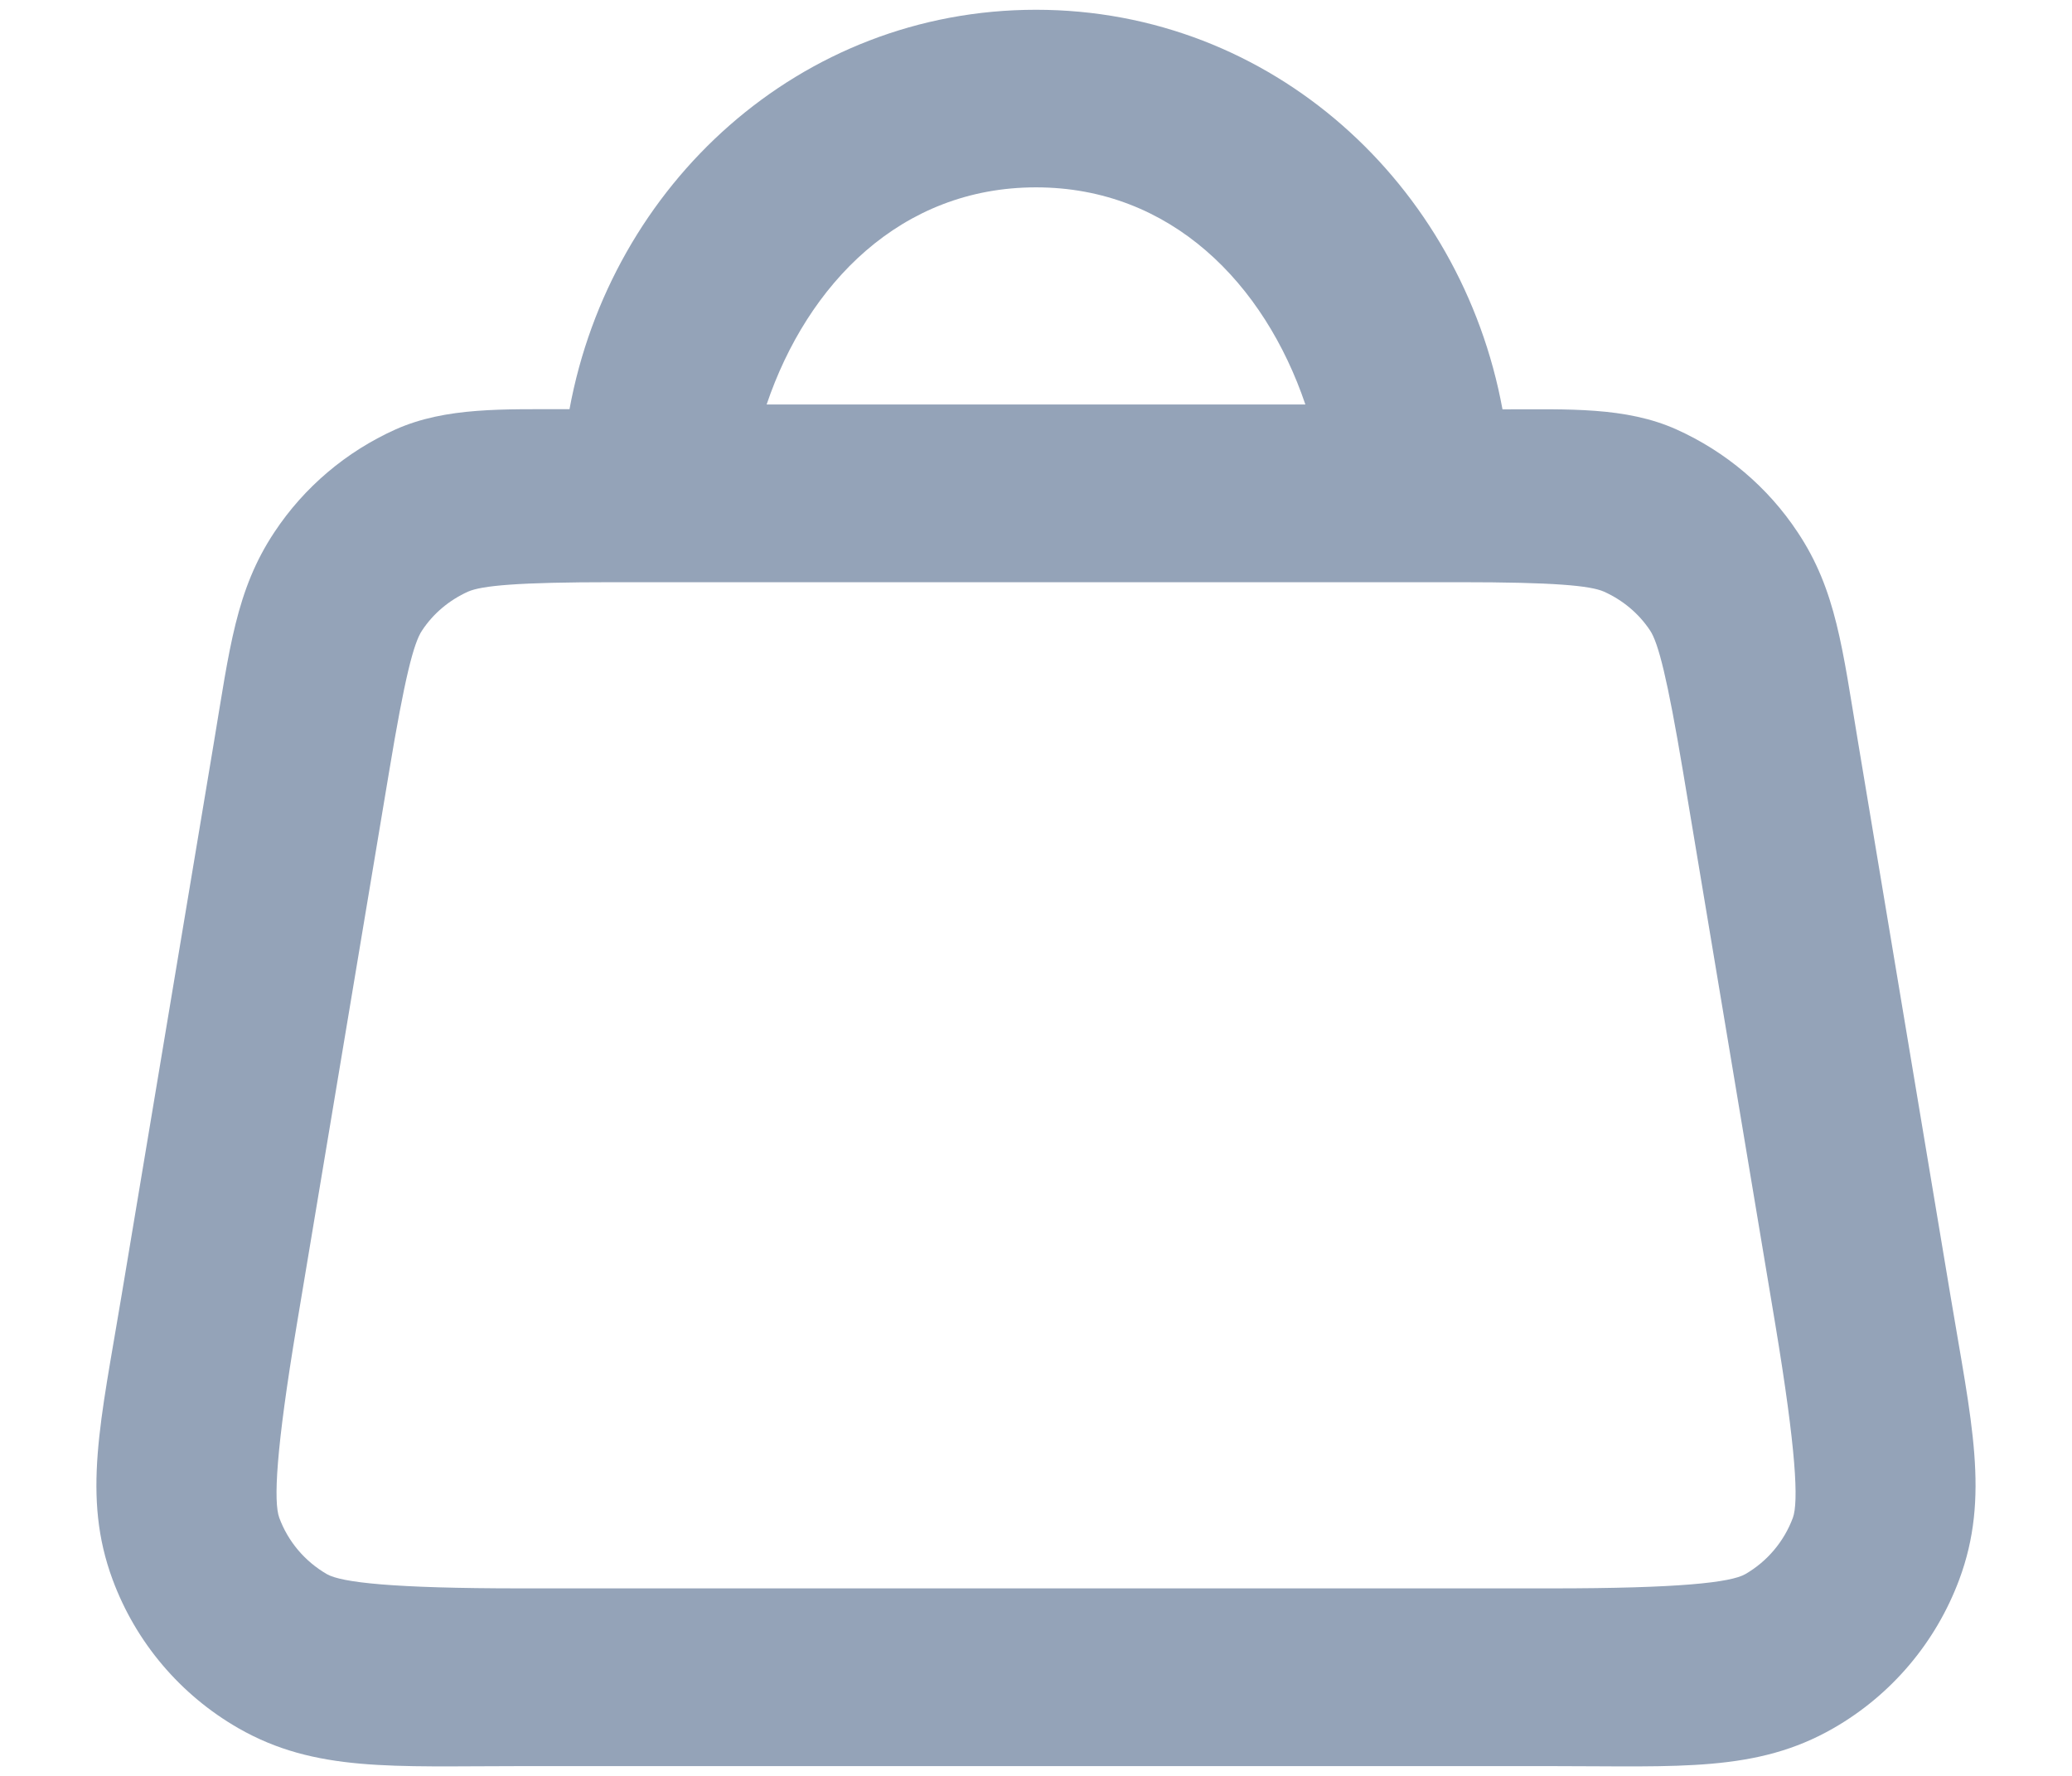 <?xml version="1.0" encoding="UTF-8" standalone="no"?>
<svg
   width="14"
   height="12"
   viewBox="0 0 14 12"
   fill="none"
   version="1.1"
   id="svg1"
   sodipodi:docname="bag.svg"
   inkscape:version="1.3.2 (091e20e, 2023-11-25, custom)"
   xmlns:inkscape="http://www.inkscape.org/namespaces/inkscape"
   xmlns:sodipodi="http://sodipodi.sourceforge.net/DTD/sodipodi-0.dtd"
   xmlns="http://www.w3.org/2000/svg"
   xmlns:svg="http://www.w3.org/2000/svg">
  <defs
     id="defs1" />
  <sodipodi:namedview
     id="namedview1"
     pagecolor="#ffffff"
     bordercolor="#cccccc"
     borderopacity="1"
     inkscape:showpageshadow="0"
     inkscape:pageopacity="1"
     inkscape:pagecheckerboard="0"
     inkscape:deskcolor="#d1d1d1"
     inkscape:zoom="98.416667"
     inkscape:cx="7.0008467"
     inkscape:cy="6"
     inkscape:window-width="3440"
     inkscape:window-height="1377"
     inkscape:window-x="-8"
     inkscape:window-y="-8"
     inkscape:window-maximized="1"
     inkscape:current-layer="svg1" />
  <path
     style="color:#000000;fill:#94a3b8;stroke-linecap:round;stroke-linejoin:round;-inkscape-stroke:none"
     d="m 7,0.066 c -1.596,0 -2.873,1.181 -3.152,2.699 C 3.403,2.766 3.015,2.749 2.672,2.902 2.339,3.052 2.055,3.292 1.854,3.596 1.594,3.987 1.551,4.384 1.445,5.018 L 0.822,8.75 c -0.142,0.855 -0.269,1.363 -0.061,1.924 0.157,0.424 0.458,0.779 0.85,1.004 0.519,0.297 1.04,0.256 1.906,0.256 h 6.965 c 0.866,0 1.387,0.042 1.906,-0.256 0.392,-0.225 0.692,-0.58 0.85,-1.004 C 13.447,10.113 13.32,9.605 13.178,8.75 L 12.555,5.018 C 12.449,4.384 12.407,3.987 12.146,3.596 11.945,3.292 11.661,3.052 11.328,2.902 10.985,2.748 10.597,2.766 10.152,2.766 9.873,1.248 8.596,0.066 7,0.066 Z M 7,1.266 c 0.913,0 1.544,0.652 1.82,1.467 H 5.18 C 5.456,1.918 6.087,1.266 7,1.266 Z M 4.141,3.934 H 4.334 9.666 9.859 c 0.642,-1e-7 0.886,0.023 0.979,0.064 0.126,0.057 0.234,0.146 0.311,0.262 0.056,0.084 0.117,0.322 0.223,0.955 l 0.623,3.732 c 0.142,0.855 0.158,1.203 0.119,1.309 -0.06,0.161 -0.174,0.296 -0.322,0.381 -0.098,0.056 -0.442,0.096 -1.309,0.096 H 3.518 c -0.866,0 -1.211,-0.04 -1.309,-0.096 C 2.06,10.551 1.946,10.416 1.887,10.256 1.848,10.15 1.863,9.802 2.006,8.947 L 2.629,5.215 C 2.734,4.582 2.795,4.344 2.852,4.26 2.928,4.145 3.036,4.055 3.162,3.998 3.255,3.957 3.499,3.934 4.141,3.934 Z"
     id="path1" />
</svg>
